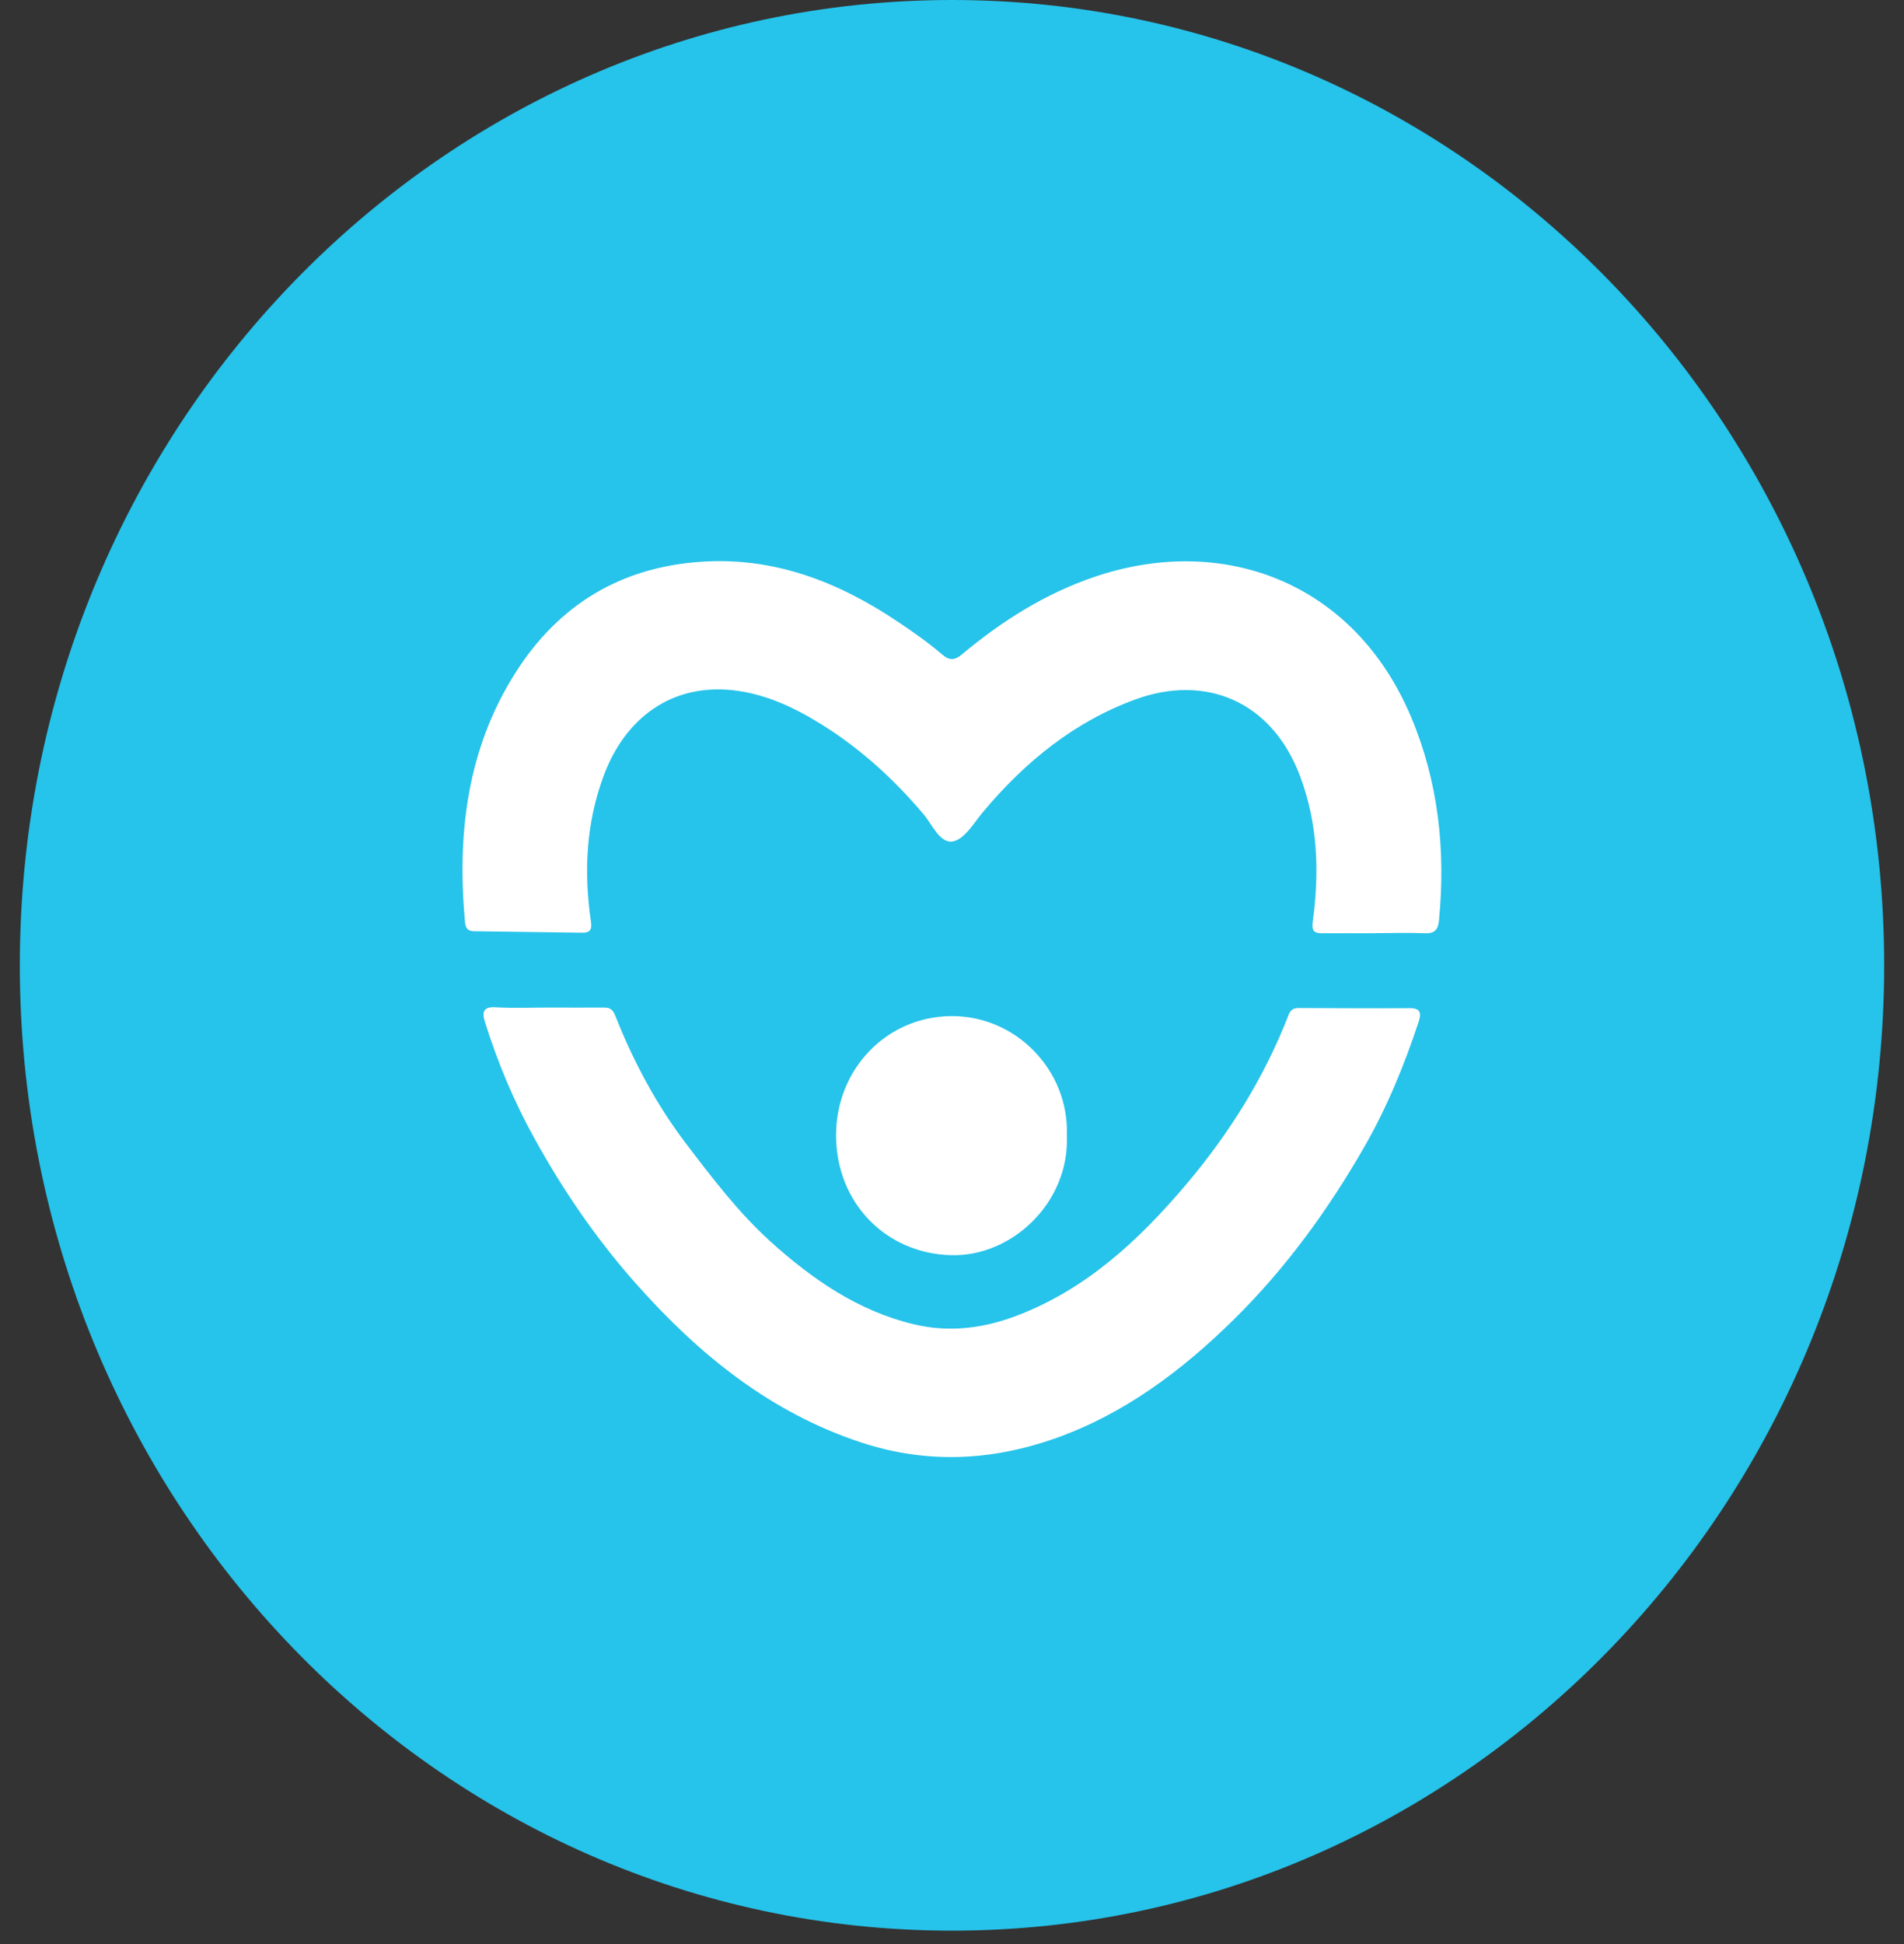 <?xml version="1.0" encoding="UTF-8" standalone="no"?><svg width='48' height='49' viewBox='0 0 48 49' fill='none' xmlns='http://www.w3.org/2000/svg'>
<rect x="0" y="0" width="48" height="49" fill="#333333" stroke="none"/>
<g clip-path='url(#clip0_4_64)'>
<path d='M24 48.662C36.979 48.662 47.5 37.768 47.5 24.331C47.5 10.893 36.979 0 24 0C11.021 0 0.5 10.893 0.5 24.331C0.5 37.768 11.021 48.662 24 48.662Z' fill='#26C3EA'/>
<path d='M34.668 23.523C34.222 23.523 33.777 23.52 33.332 23.523C33.119 23.523 33.065 23.457 33.094 23.229C33.265 21.986 33.222 20.759 32.777 19.568C32.061 17.658 30.381 16.991 28.636 17.625C27.091 18.185 25.848 19.195 24.783 20.464C24.552 20.74 24.324 21.142 24.036 21.205C23.701 21.278 23.509 20.792 23.288 20.53C22.54 19.642 21.696 18.875 20.724 18.267C20.026 17.831 19.293 17.485 18.467 17.396C16.943 17.234 15.768 18.082 15.223 19.542C14.774 20.74 14.714 21.979 14.899 23.236C14.931 23.461 14.846 23.512 14.668 23.509C13.767 23.498 12.862 23.483 11.962 23.472C11.805 23.472 11.737 23.409 11.723 23.247C11.517 21.017 11.78 18.871 12.991 16.962C14.084 15.236 15.654 14.3 17.659 14.16C19.506 14.031 21.127 14.658 22.647 15.679C23.032 15.937 23.409 16.202 23.758 16.501C23.947 16.663 24.082 16.637 24.26 16.486C25.261 15.649 26.346 14.967 27.571 14.547C30.811 13.437 34.13 14.654 35.572 18.067C36.263 19.708 36.448 21.426 36.277 23.199C36.256 23.428 36.17 23.531 35.932 23.523C35.508 23.505 35.088 23.52 34.664 23.52L34.668 23.523Z' fill='white'/>
<path d='M13.856 25.396C14.312 25.396 14.771 25.4 15.227 25.396C15.387 25.396 15.451 25.448 15.515 25.61C15.974 26.768 16.555 27.855 17.306 28.839C17.961 29.698 18.613 30.557 19.414 31.284C20.479 32.246 21.632 33.042 23.032 33.377C23.936 33.595 24.812 33.481 25.677 33.145C27.4 32.478 28.718 31.254 29.904 29.853C30.986 28.574 31.872 27.162 32.485 25.581C32.538 25.444 32.617 25.407 32.745 25.407C33.681 25.411 34.618 25.418 35.554 25.411C35.836 25.411 35.825 25.57 35.764 25.754C35.401 26.856 34.96 27.925 34.383 28.928C33.468 30.517 32.4 31.984 31.1 33.263C29.79 34.553 28.34 35.637 26.617 36.249C25.004 36.821 23.37 36.902 21.718 36.36C19.428 35.608 17.623 34.148 16.028 32.349C15.034 31.228 14.191 29.997 13.464 28.677C12.951 27.748 12.538 26.764 12.222 25.746C12.15 25.518 12.182 25.37 12.485 25.389C12.941 25.415 13.4 25.396 13.856 25.396V25.396Z' fill='white'/>
<path d='M26.895 28.614C26.97 30.303 25.517 31.671 23.993 31.637C22.344 31.604 21.08 30.325 21.077 28.618C21.077 26.941 22.355 25.625 23.975 25.61C25.616 25.595 26.955 26.985 26.895 28.614V28.614Z' fill='white'/>
</g>
<defs>
<clipPath id='clip0_4_64'>
<rect width='47' height='48.662' fill='white' transform='translate(0.5)'/>
</clipPath>
</defs>
</svg>
